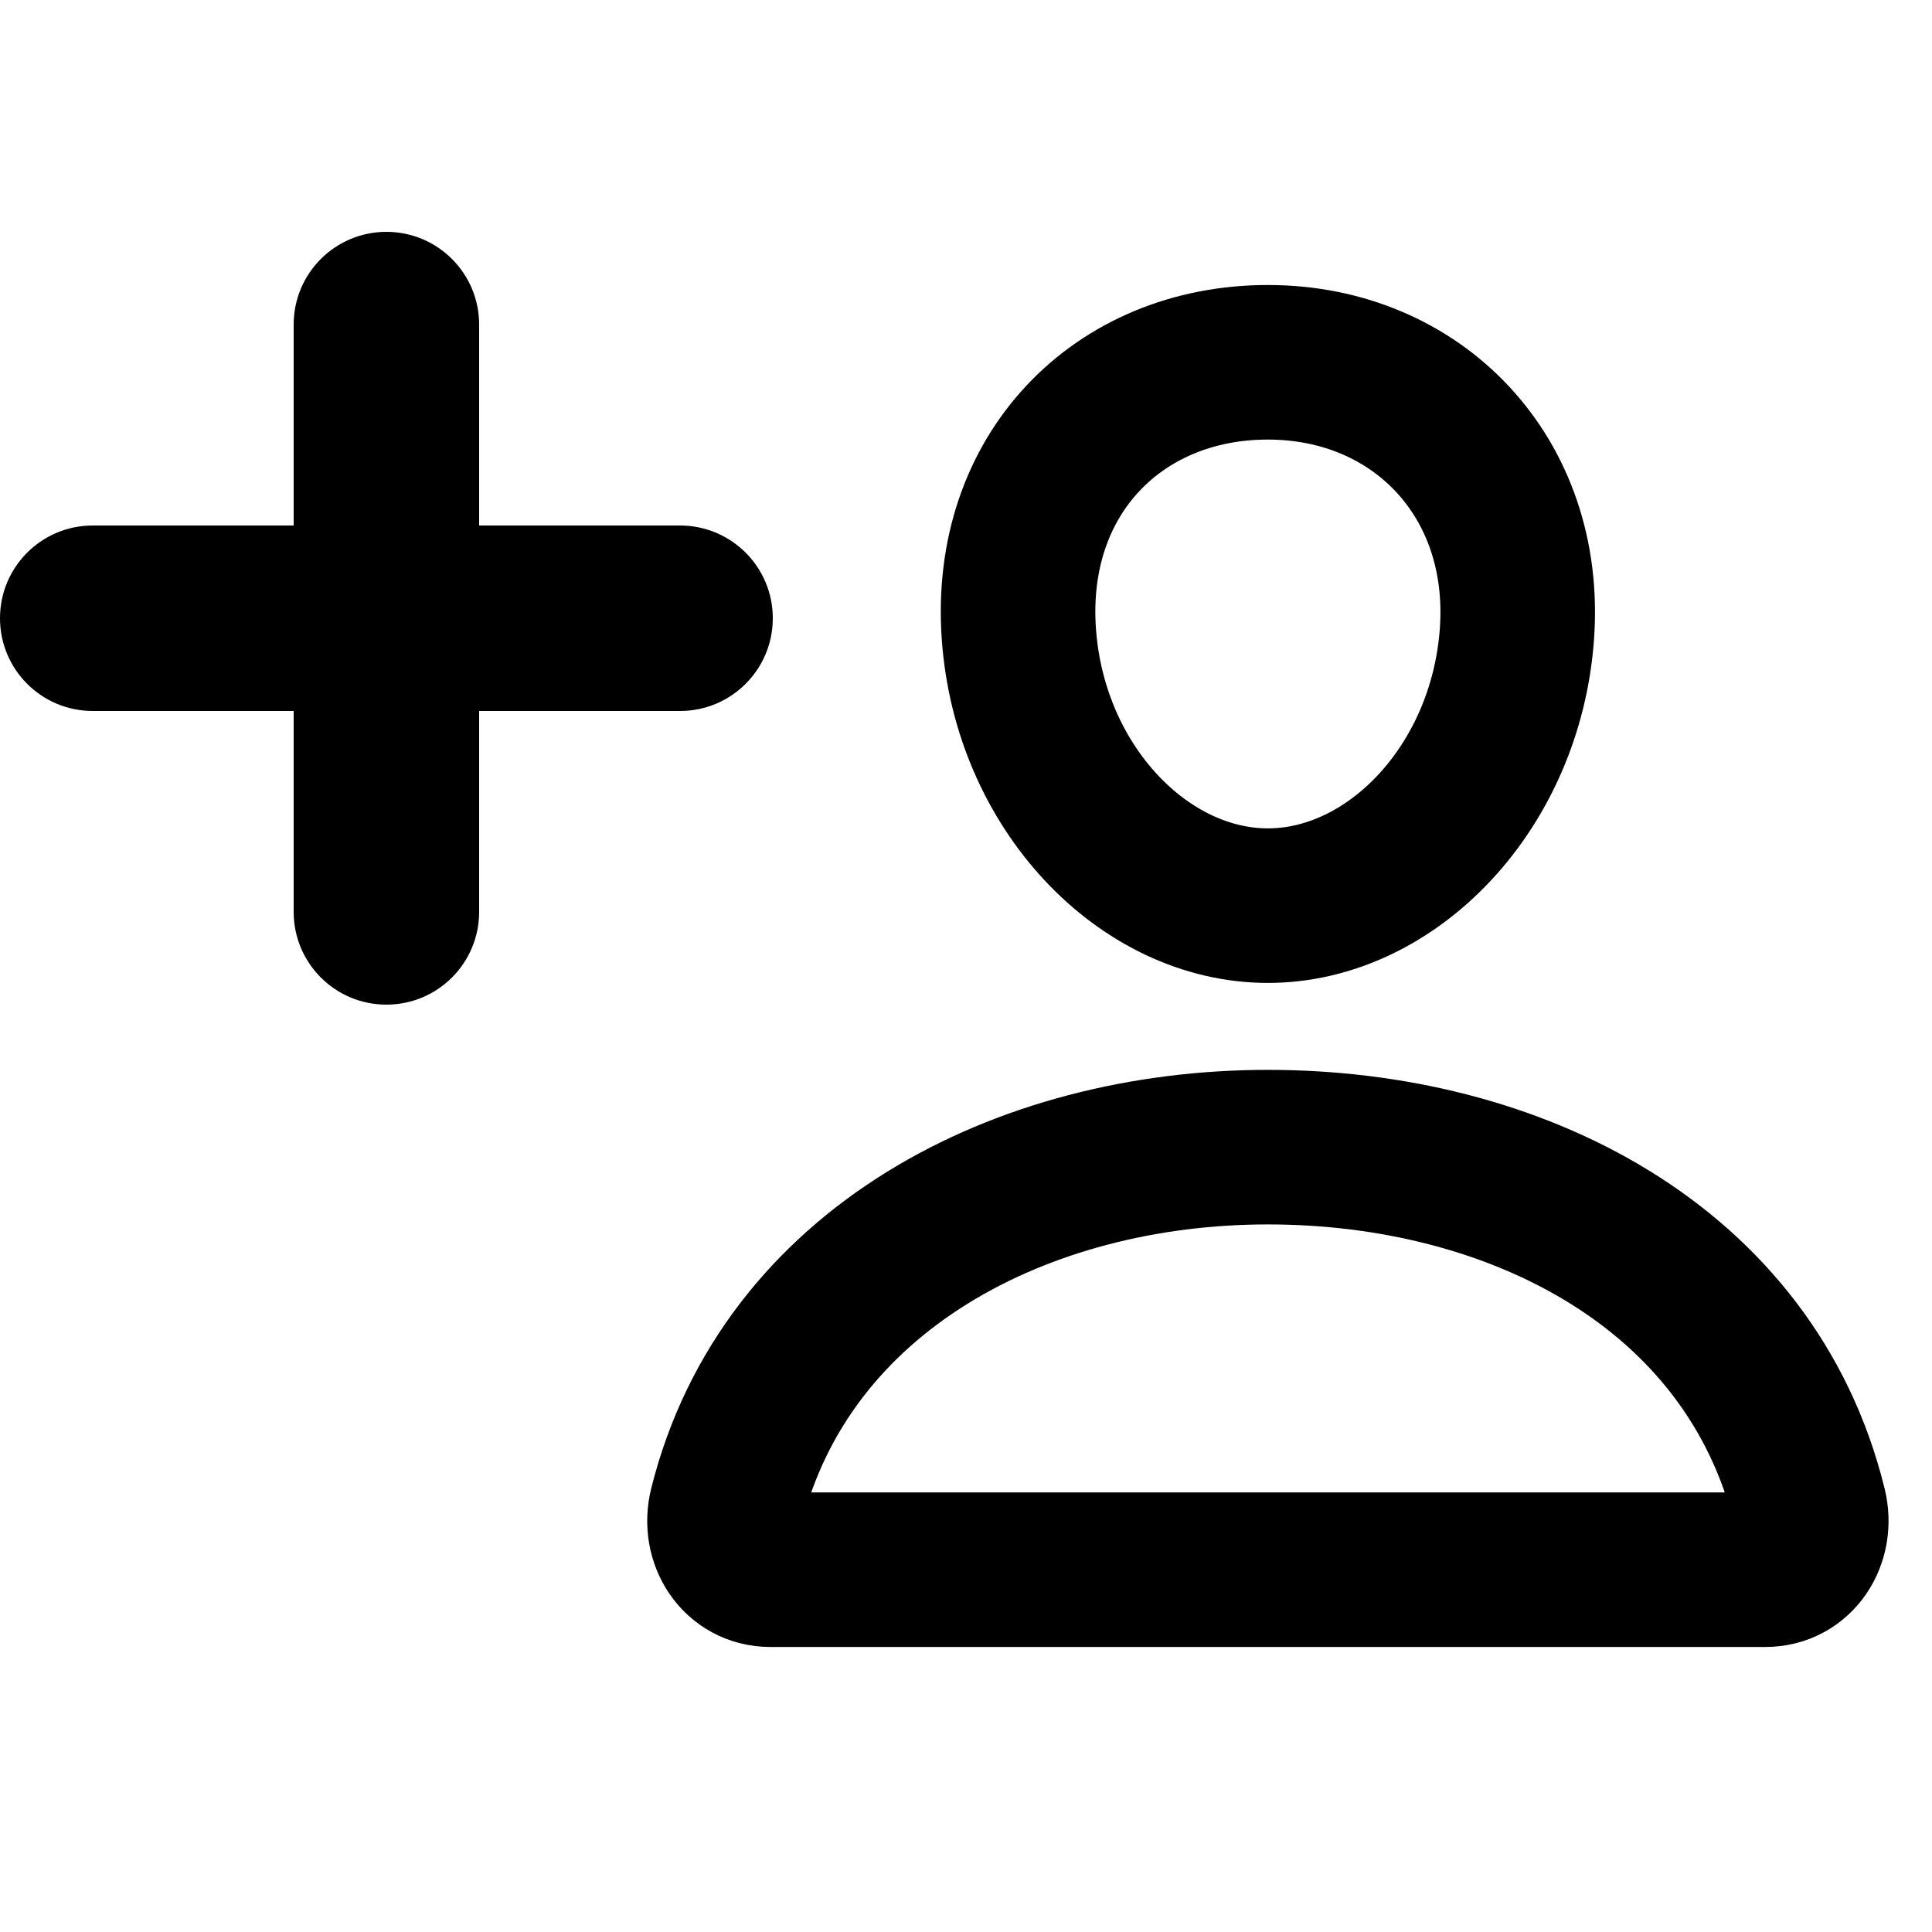 <svg width="25" height="25" viewBox="0 0 25 25" fill="none" xmlns="http://www.w3.org/2000/svg">
<path d="M19.629 8.203C19.486 10.189 18.013 11.719 16.406 11.719C14.8 11.719 13.324 10.19 13.184 8.203C13.037 6.137 14.471 4.688 16.406 4.688C18.341 4.688 19.775 6.175 19.629 8.203Z" stroke="black" stroke-width="2" stroke-linecap="round" stroke-linejoin="round"/>
<path d="M16.406 14.844C13.224 14.844 10.164 16.424 9.397 19.502C9.296 19.91 9.551 20.312 9.97 20.312H22.843C23.262 20.312 23.516 19.91 23.416 19.502C22.649 16.375 19.589 14.844 16.406 14.844Z" stroke="black" stroke-width="2" stroke-miterlimit="10"/>
<path d="M5 3C4.337 3 3.8 3.537 3.8 4.2V6.8H1.2C0.537 6.8 0 7.337 0 8C0 8.663 0.537 9.2 1.2 9.2H3.8V11.8C3.8 12.463 4.337 13 5 13C5.663 13 6.2 12.463 6.2 11.8V9.2H8.8C9.463 9.2 10 8.663 10 8C10 7.337 9.463 6.8 8.8 6.8H6.2V4.2C6.2 3.537 5.663 3 5 3Z" fill="black"/>
</svg>
